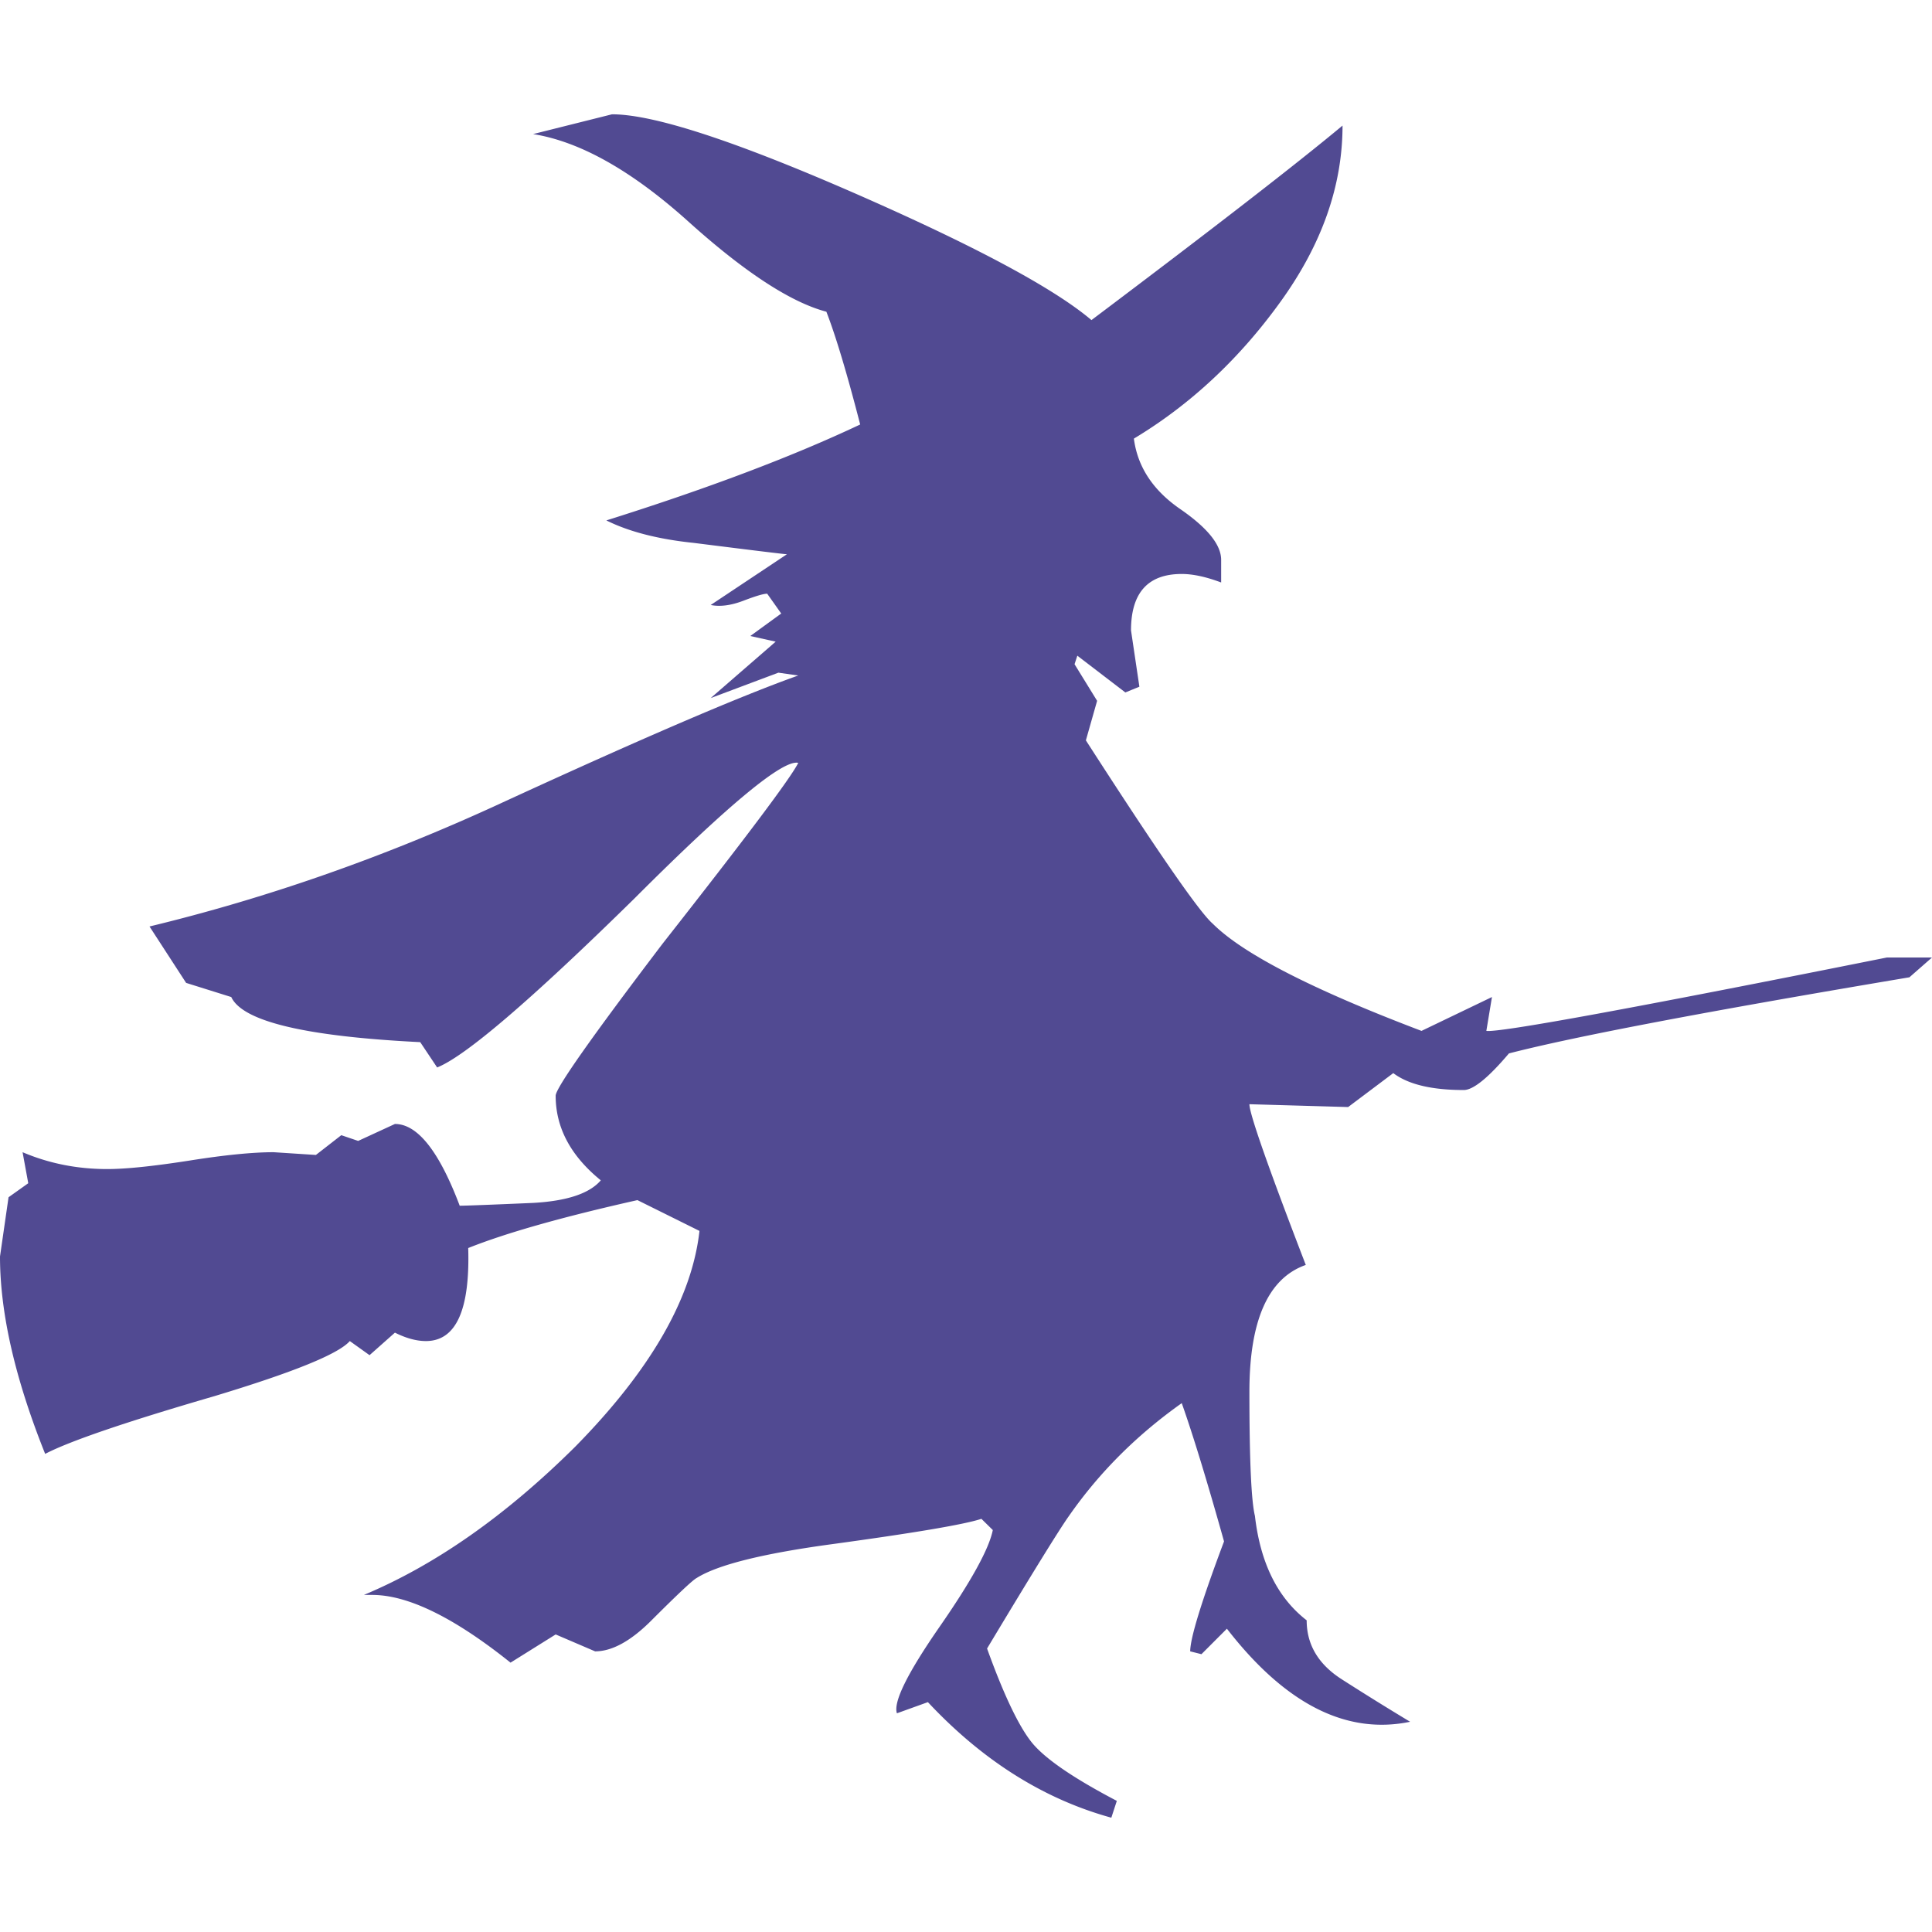<svg xmlns="http://www.w3.org/2000/svg" version="1.1" xmlns:xlink="http://www.w3.org/1999/xlink" width="512" height="512" x="0" y="0" viewBox="0 0 276 276" style="enable-background:new 0 0 512 512" xml:space="preserve" className=""><g><path d="m0 179.5 1.221-8.465 2.815-2.002-.811-4.433c3.771 1.604 7.791 2.409 12.09 2.409 2.692 0 6.587-.409 11.681-1.201 5.106-.815 9.146-1.208 12.086-1.208l6.046.393 3.629-2.824 2.41.818 5.251-2.42c3.226 0 6.313 3.89 9.254 11.678.809 0 4.316-.132 10.485-.401 4.826-.269 8.05-1.333 9.672-3.224-4.299-3.493-6.449-7.516-6.449-12.092 0-1.074 5.093-8.319 15.308-21.759 11.81-15.032 18.272-23.621 19.347-25.787-2.15-.52-9.955 5.919-23.38 19.35-14.768 14.507-24.174 22.562-28.208 24.162l-2.415-3.616c-16.384-.815-25.372-2.954-26.996-6.444l-6.447-2.021-5.23-8.059c16.647-4.022 33.177-9.796 49.559-17.311 20.408-9.406 34.786-15.585 43.116-18.542l-2.835-.405-9.672 3.629 9.285-8.061-3.628-.804 4.42-3.214-2.004-2.831c-.535 0-1.67.341-3.43 1.015-1.747.66-3.287.87-4.642.598l10.891-7.249c-.266 0-4.709-.538-13.302-1.622-5.099-.528-9.271-1.603-12.495-3.213 14.5-4.562 26.605-9.138 36.262-13.704-1.871-7.251-3.476-12.62-4.831-16.11-5.094-1.347-11.681-5.646-19.736-12.9-8.066-7.252-15.454-11.407-22.161-12.477l11.275-2.825c5.922 0 17.464 3.762 34.657 11.274 17.182 7.522 28.461 13.567 33.836 18.124 17.473-13.154 29.422-22.413 35.867-27.787 0 8.599-2.955 16.988-8.875 25.186-5.904 8.185-12.888 14.695-20.932 19.533.521 4.026 2.732 7.39 6.631 10.071 3.891 2.686 5.836 5.1 5.836 7.25v3.231c-2.15-.806-4.013-1.215-5.631-1.215-4.83 0-7.246 2.686-7.246 8.061l1.196 8.044-2.005.82-6.86-5.251-.397 1.218 3.223 5.23-1.605 5.648c10.205 15.851 16.244 24.583 18.131 26.196 4.299 4.297 14.236 9.396 29.816 15.309l10.064-4.837-.801 4.837c1.886.264 20.956-3.227 57.213-10.484H276l-3.227 2.828c-28.755 4.83-47.815 8.448-57.211 10.875-2.96 3.496-5.111 5.229-6.451 5.229-4.564 0-7.922-.792-10.071-2.415l-6.449 4.847-14.105-.405c0 1.348 2.681 9.005 8.055 22.962-5.374 1.884-8.055 7.929-8.055 18.129 0 9.673.266 15.585.789 17.725.776 6.721 3.232 11.687 7.392 14.915 0 3.491 1.686 6.316 5.065 8.457a414.482 414.482 0 0 0 9.714 6.034c-9.12 1.891-17.84-2.538-26.174-13.295l-3.637 3.641-1.606-.405c0-1.877 1.606-7.119 4.833-15.707-2.415-8.608-4.423-15.182-6.041-19.751-6.447 4.569-11.811 9.936-16.11 16.111-1.351 1.896-5.252 8.2-11.701 18.942 2.415 6.711 4.587 11.22 6.449 13.494 1.894 2.291 5.928 5.046 12.087 8.271l-.785 2.404c-9.695-2.671-18.416-8.188-26.205-16.509l-4.424 1.594c-.542-1.594 1.484-5.696 6.039-12.277 4.565-6.572 7.125-11.215 7.659-13.902l-1.628-1.601c-2.416.798-9.51 2.005-21.338 3.618-9.935 1.346-16.384 2.963-19.344 4.836-.53.266-2.68 2.284-6.445 6.045-2.944 2.957-5.642 4.432-8.06 4.432l-5.634-2.416-6.447 4.029c-8.054-6.449-14.646-9.674-19.754-9.674h-1.197c10.2-4.27 20.28-11.332 30.217-21.2 10.745-10.933 16.65-21.19 17.725-30.802l-8.865-4.4c-10.747 2.416-18.797 4.695-24.171 6.846.266 8.855-1.747 13.289-6.046 13.289-1.334 0-2.82-.398-4.423-1.203l-3.627 3.219-2.819-2.016c-1.619 1.852-8.068 4.461-19.35 7.871-12.615 3.671-20.667 6.42-24.171 8.246C2.15 196.96 0 187.562 0 179.5z" style="" fill="#514a92" data-original="#030104" className="" opacity="1"></path><path d="m115.639 87.231-2.008-2.416c-.547 1.084-.807 1.885-.807 2.416h2.815z" style="" fill="#514a92" data-original="#030104" className="" opacity="1"></path></g></svg>